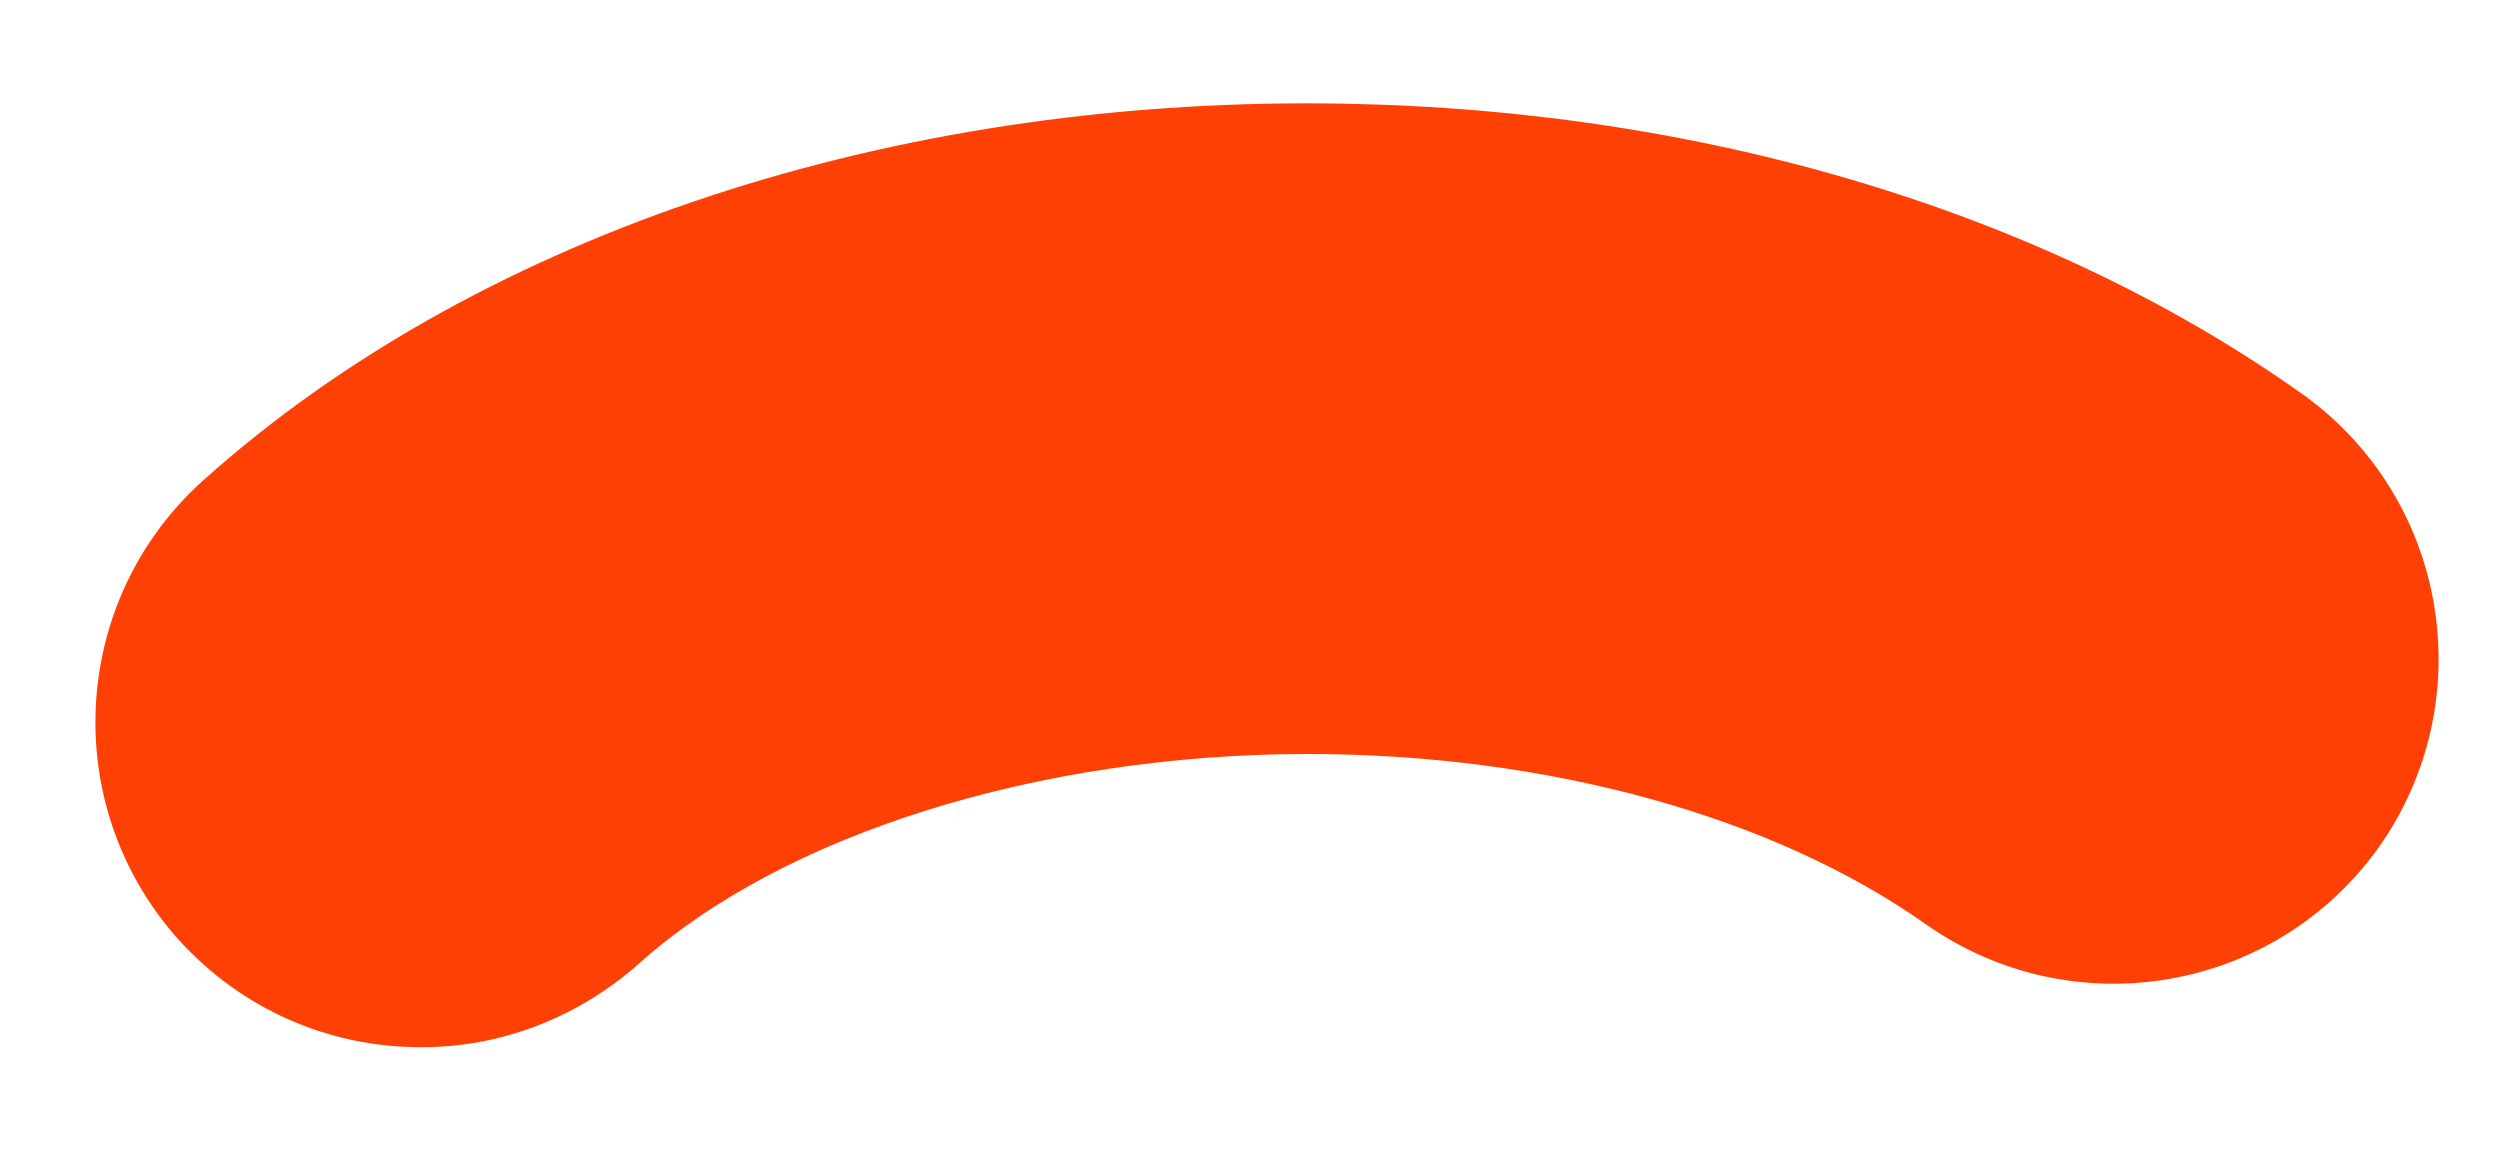 <svg width="15" height="7" viewBox="0 0 15 7" fill="none" xmlns="http://www.w3.org/2000/svg">
<path d="M2.521 6.283C1.985 6.283 1.455 6.064 1.068 5.634C0.351 4.83 0.42 3.595 1.224 2.878C2.827 1.444 5.234 0.62 7.841 0.62C10.104 0.62 12.224 1.238 13.808 2.36C14.688 2.984 14.893 4.2 14.276 5.079C13.652 5.958 12.437 6.164 11.557 5.547C10.64 4.898 9.287 4.524 7.847 4.524C6.238 4.524 4.698 5.004 3.831 5.784C3.457 6.114 2.995 6.283 2.534 6.283H2.521Z" fill="#FF4005"/>
</svg>
